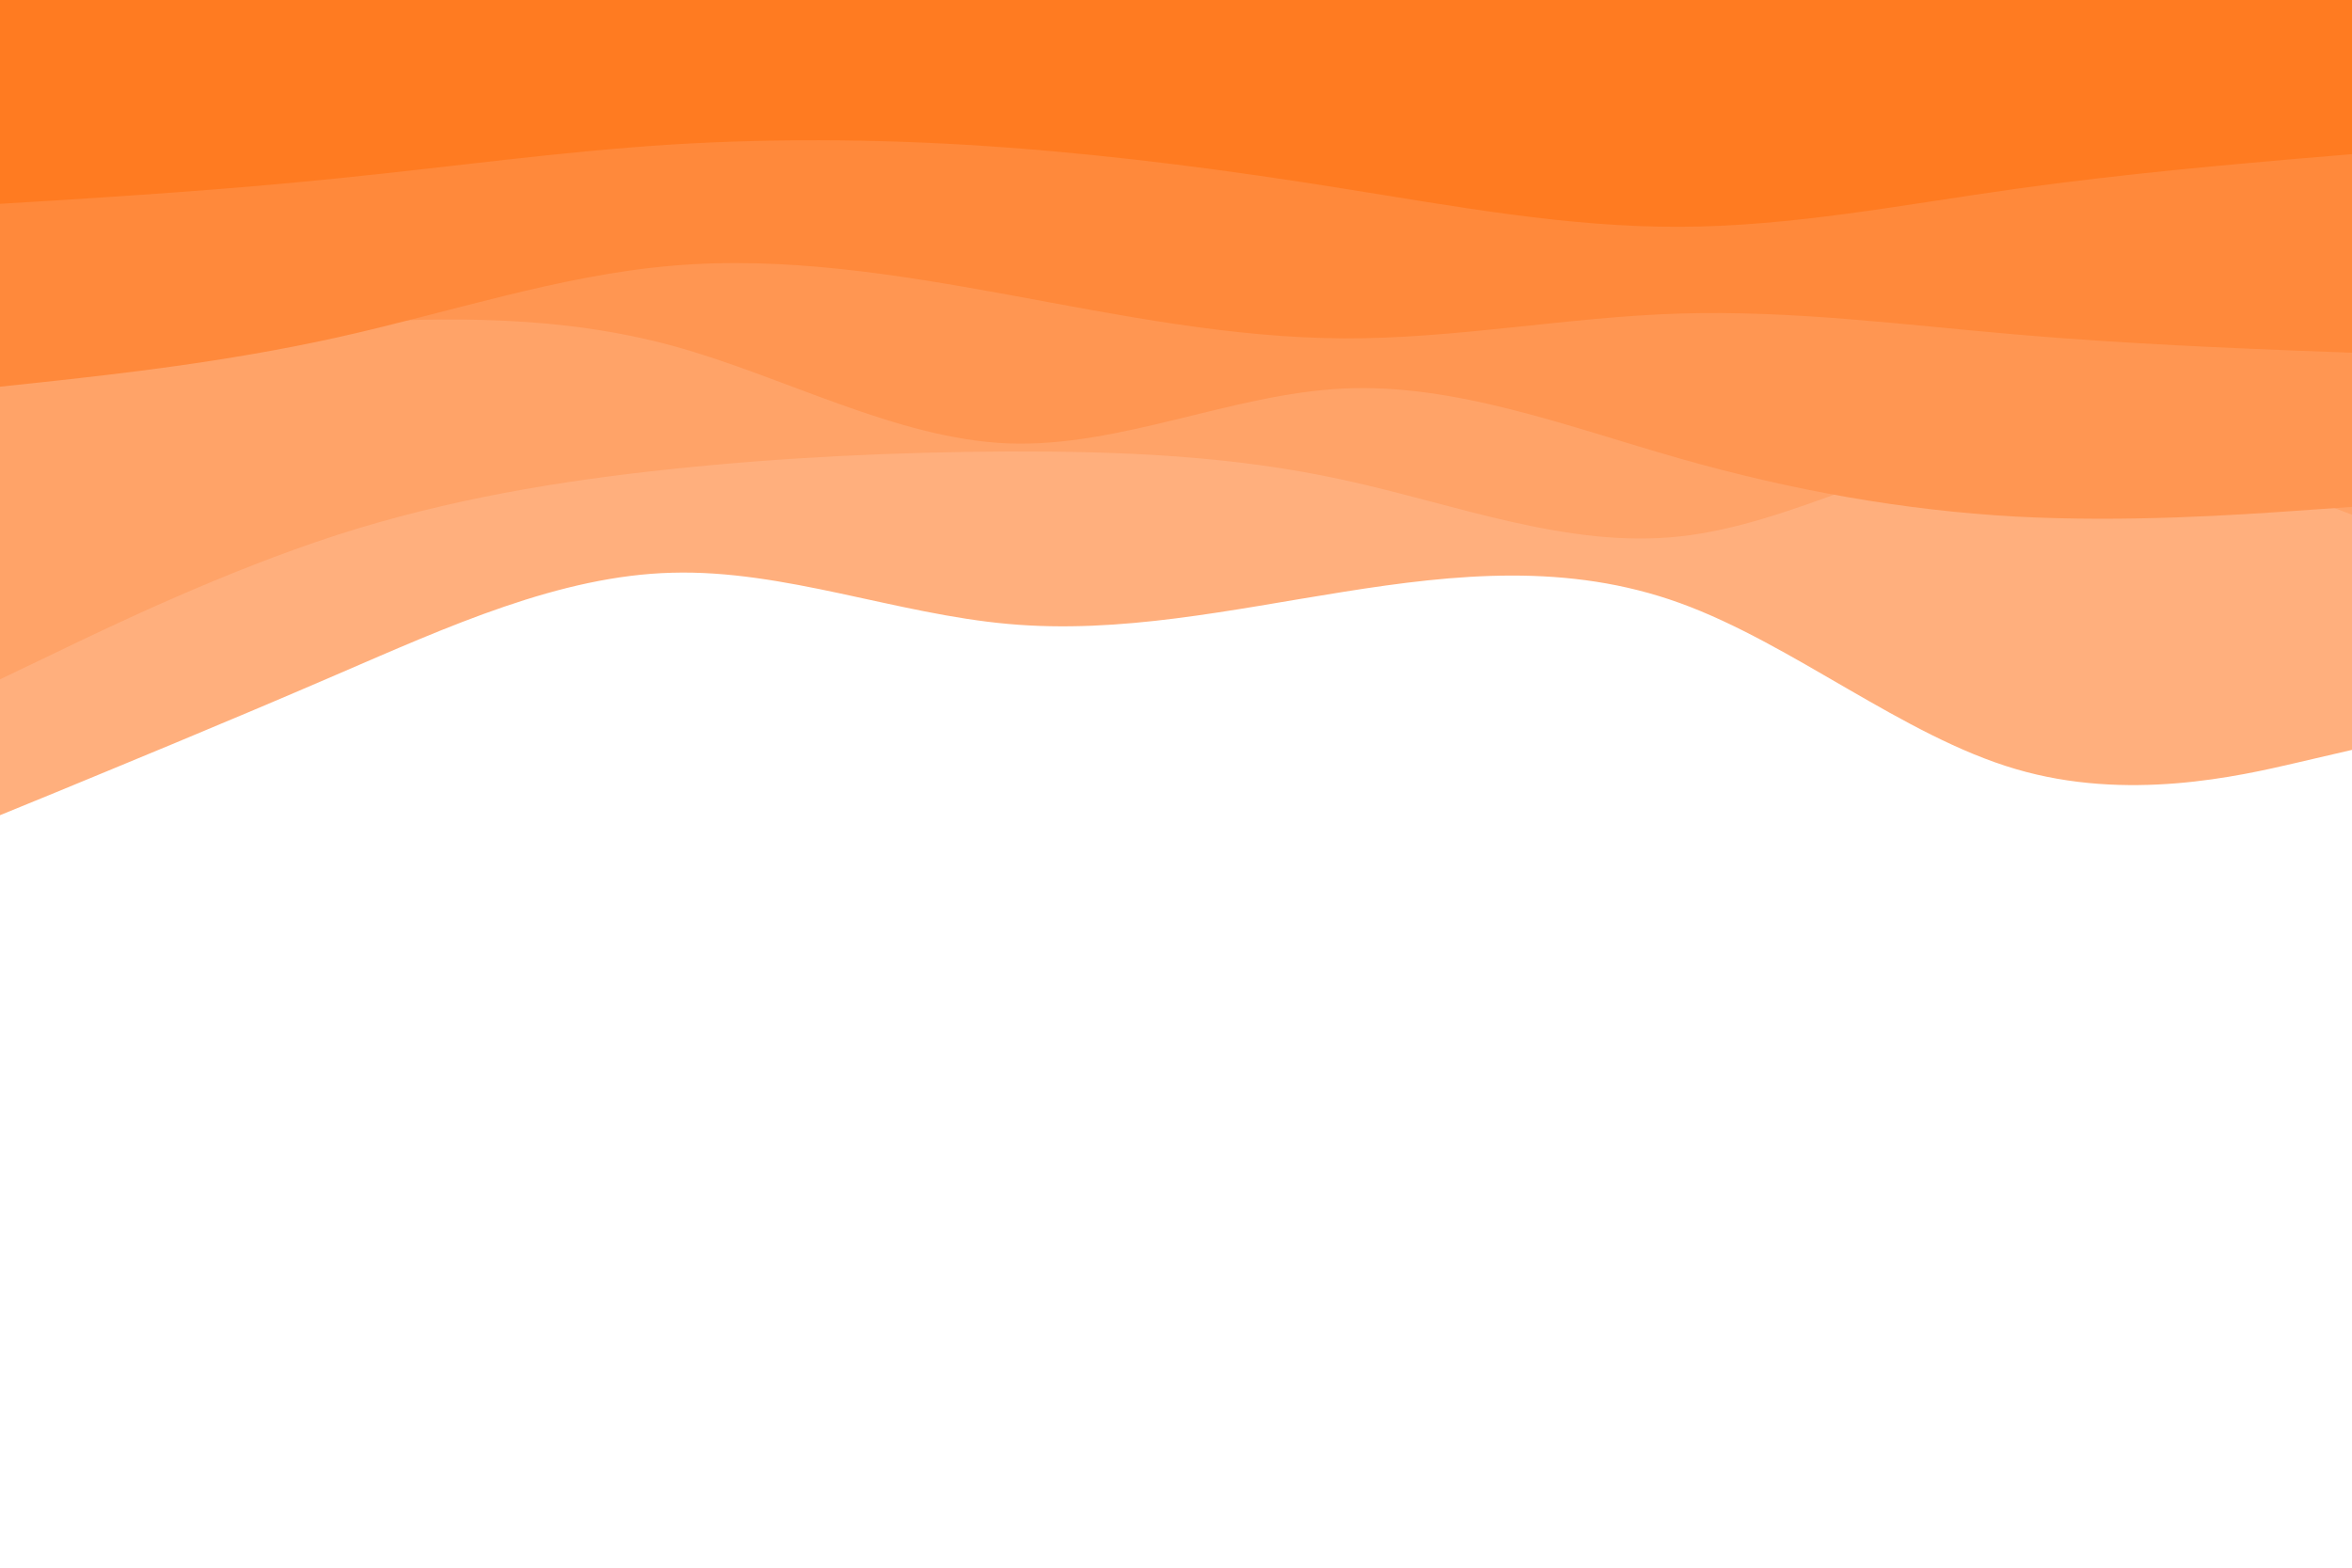 <svg id="visual" viewBox="0 0 900 600" width="900" height="600" xmlns="http://www.w3.org/2000/svg" xmlns:xlink="http://www.w3.org/1999/xlink" version="1.1"><path d="M0 312L21.5 303.2C43 294.3 86 276.7 128.8 258.2C171.7 239.7 214.3 220.3 257.2 219.2C300 218 343 235 385.8 238.8C428.7 242.7 471.3 233.3 514.2 226.5C557 219.7 600 215.3 642.8 230.8C685.7 246.3 728.3 281.7 771.2 294.3C814 307 857 297 878.5 292L900 287L900 0L878.5 0C857 0 814 0 771.2 0C728.3 0 685.7 0 642.8 0C600 0 557 0 514.2 0C471.3 0 428.7 0 385.8 0C343 0 300 0 257.2 0C214.3 0 171.7 0 128.8 0C86 0 43 0 21.5 0L0 0Z" fill="#ffaf7d"></path><path d="M0 260L21.5 249.7C43 239.3 86 218.7 128.8 204.8C171.7 191 214.3 184 257.2 179.5C300 175 343 173 385.8 172.8C428.7 172.7 471.3 174.3 514.2 183.7C557 193 600 210 642.8 205.3C685.7 200.7 728.3 174.3 771.2 169.3C814 164.3 857 180.7 878.5 188.8L900 197L900 0L878.5 0C857 0 814 0 771.2 0C728.3 0 685.7 0 642.8 0C600 0 557 0 514.2 0C471.3 0 428.7 0 385.8 0C343 0 300 0 257.2 0C214.3 0 171.7 0 128.8 0C86 0 43 0 21.5 0L0 0Z" fill="#ffa368"></path><path d="M0 134L21.5 132C43 130 86 126 128.8 123.7C171.7 121.3 214.3 120.7 257.2 132.3C300 144 343 168 385.8 169.7C428.7 171.3 471.3 150.7 514.2 148.7C557 146.7 600 163.3 642.8 175.5C685.7 187.7 728.3 195.3 771.2 197.7C814 200 857 197 878.5 195.5L900 194L900 0L878.5 0C857 0 814 0 771.2 0C728.3 0 685.7 0 642.8 0C600 0 557 0 514.2 0C471.3 0 428.7 0 385.8 0C343 0 300 0 257.2 0C214.3 0 171.7 0 128.8 0C86 0 43 0 21.5 0L0 0Z" fill="#ff9652"></path><path d="M0 148L21.5 145.7C43 143.3 86 138.7 128.8 129.2C171.7 119.7 214.3 105.3 257.2 101.7C300 98 343 105 385.8 112.8C428.7 120.7 471.3 129.3 514.2 129.5C557 129.7 600 121.3 642.8 120C685.7 118.7 728.3 124.3 771.2 128C814 131.7 857 133.3 878.5 134.2L900 135L900 0L878.5 0C857 0 814 0 771.2 0C728.3 0 685.7 0 642.8 0C600 0 557 0 514.2 0C471.3 0 428.7 0 385.8 0C343 0 300 0 257.2 0C214.3 0 171.7 0 128.8 0C86 0 43 0 21.5 0L0 0Z" fill="#ff893b"></path><path d="M0 78L21.5 76.7C43 75.3 86 72.7 128.8 68.3C171.7 64 214.3 58 257.2 55.3C300 52.7 343 53.3 385.8 56.5C428.7 59.7 471.3 65.3 514.2 72.2C557 79 600 87 642.8 86.8C685.7 86.7 728.3 78.3 771.2 72.3C814 66.3 857 62.7 878.5 60.8L900 59L900 0L878.5 0C857 0 814 0 771.2 0C728.3 0 685.7 0 642.8 0C600 0 557 0 514.2 0C471.3 0 428.7 0 385.8 0C343 0 300 0 257.2 0C214.3 0 171.7 0 128.8 0C86 0 43 0 21.5 0L0 0Z" fill="#ff7b21"></path></svg>